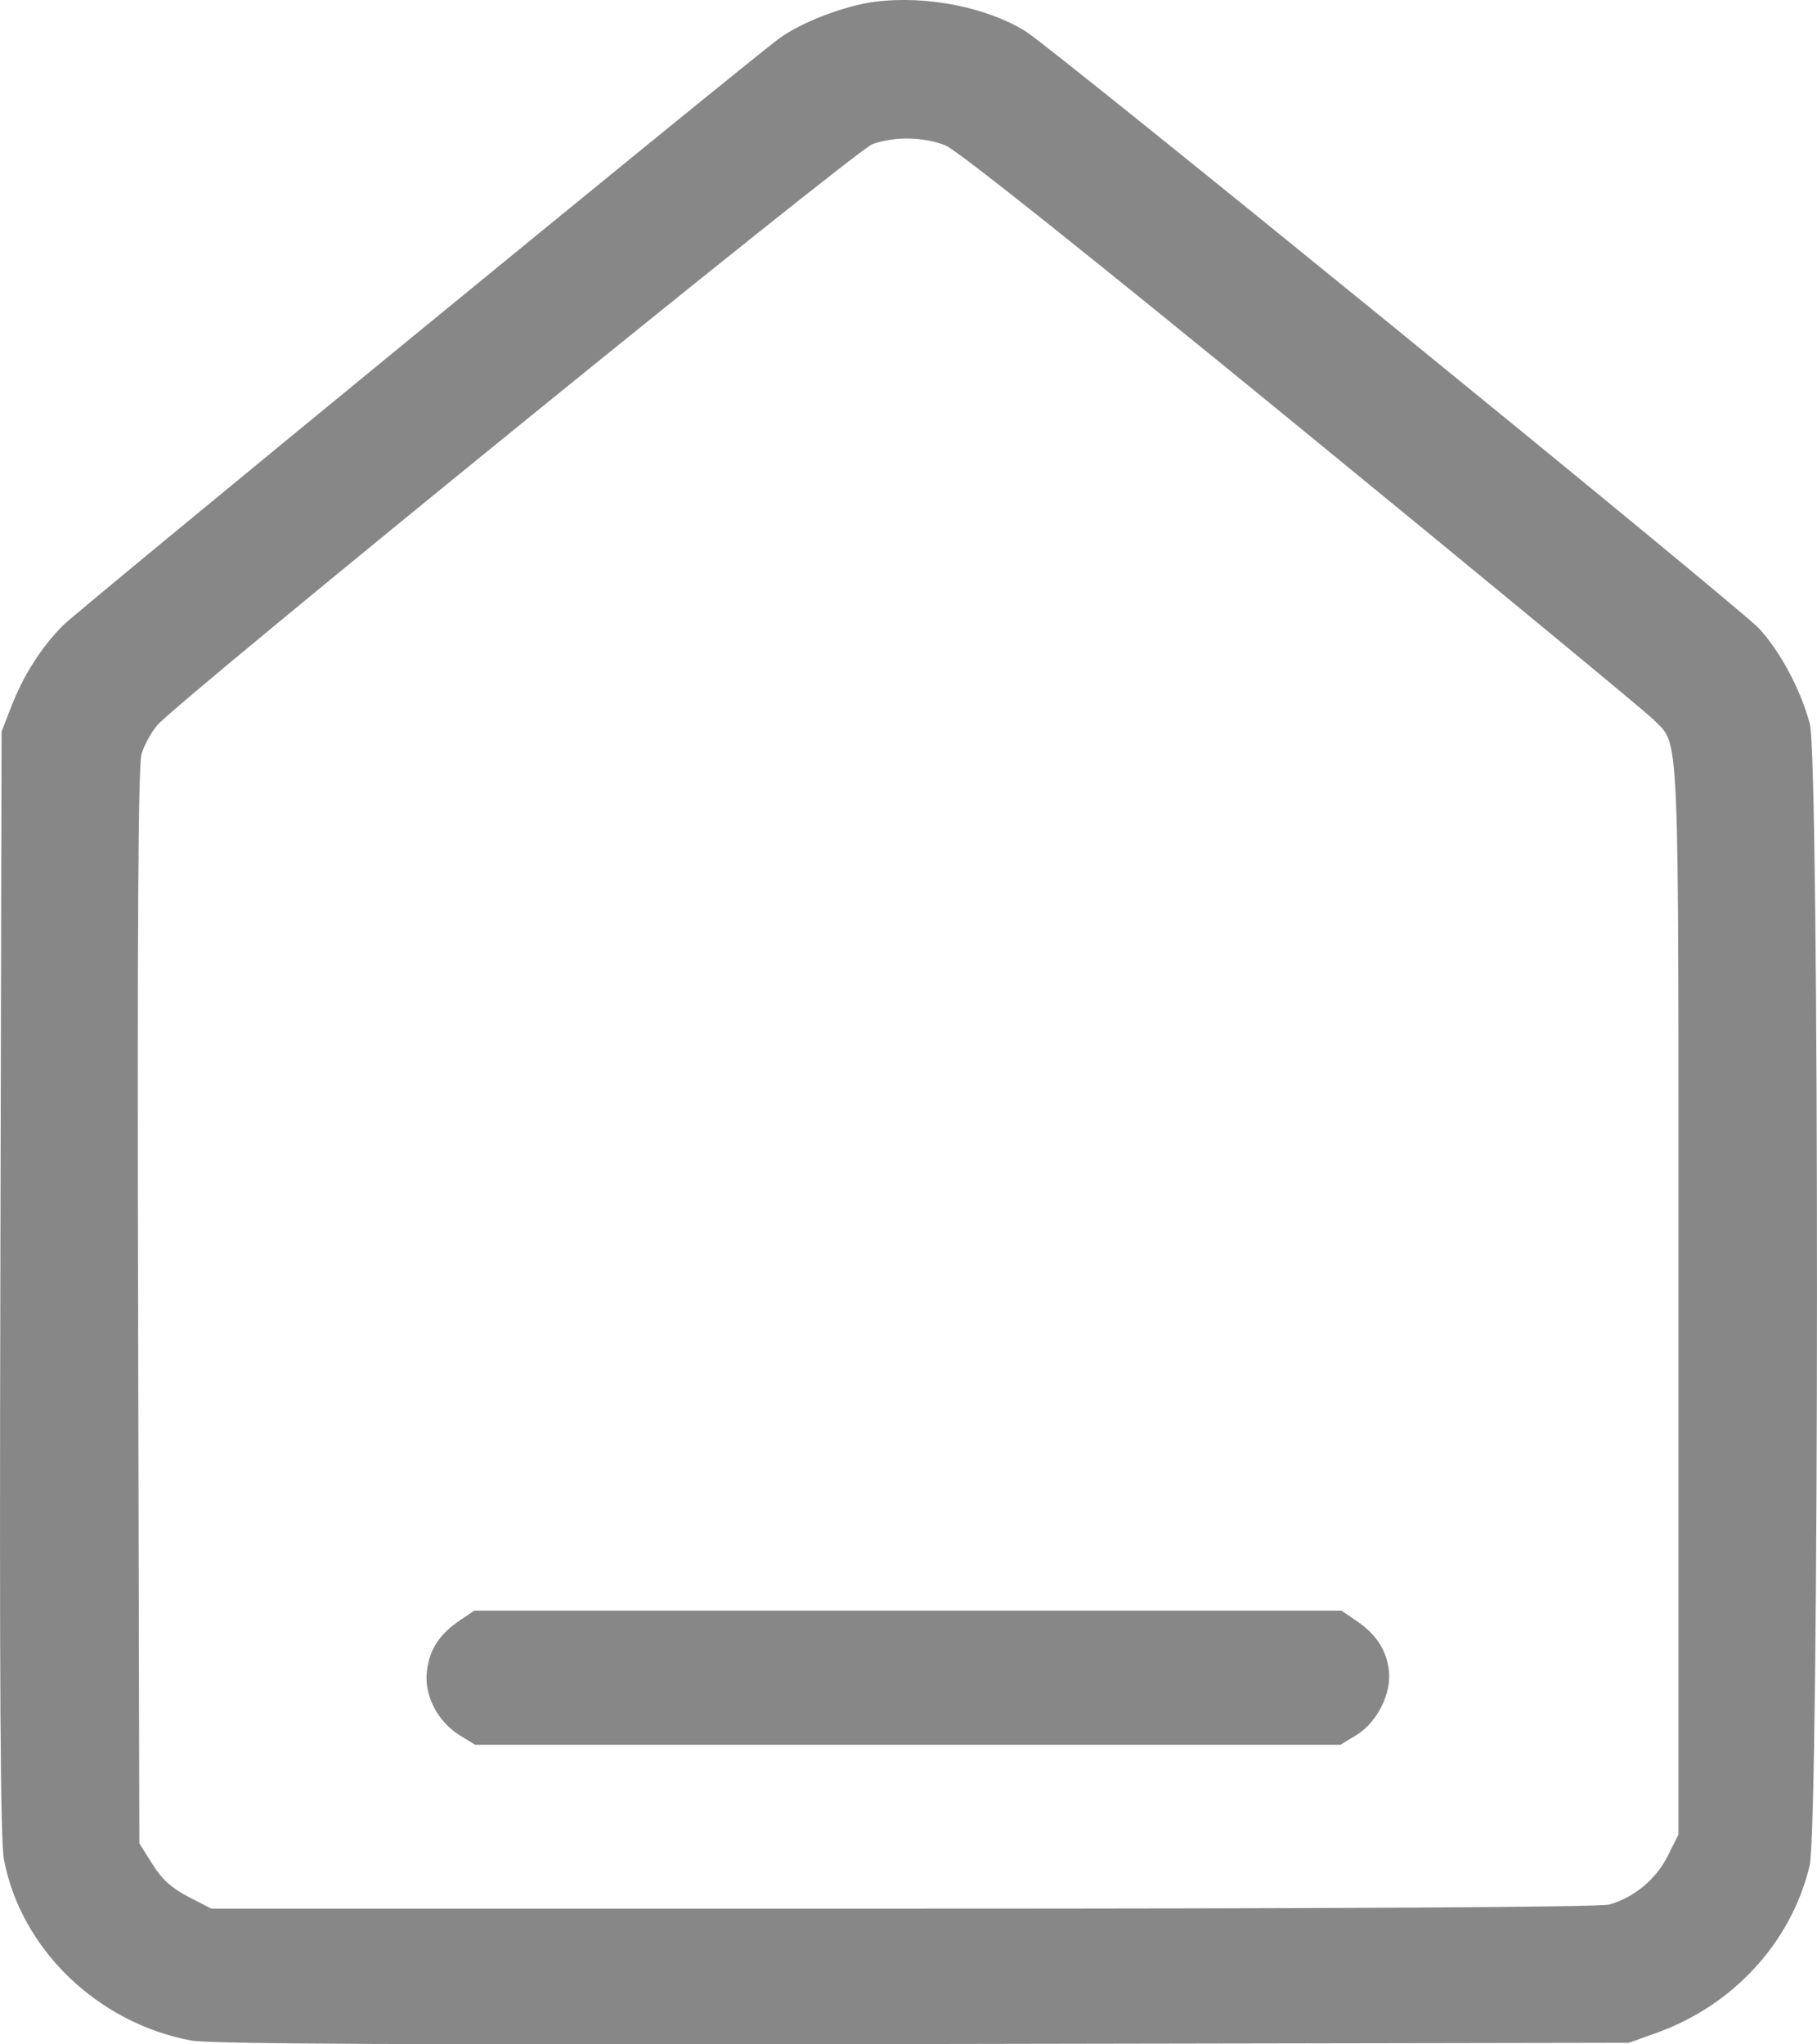 <svg width="16" height="18" viewBox="0 0 16 18" fill="none" xmlns="http://www.w3.org/2000/svg">
<path fill-rule="evenodd" clip-rule="evenodd" d="M7.707 0.015C7.436 0.05 7.054 0.196 6.861 0.339C6.536 0.579 0.683 5.376 0.553 5.508C0.361 5.703 0.204 5.95 0.1 6.22L0.014 6.441L0.003 11.295C-0.005 14.8 0.003 16.212 0.035 16.374C0.185 17.161 0.858 17.811 1.682 17.966C1.848 17.997 3.597 18.005 8.127 17.997L14.344 17.986L14.586 17.899C15.264 17.657 15.774 17.1 15.935 16.427C16.02 16.068 16.022 6.698 15.937 6.374C15.858 6.076 15.677 5.736 15.489 5.533C15.307 5.338 9.288 0.437 9.033 0.277C8.693 0.064 8.157 -0.042 7.707 0.015ZM8.325 1.28C8.427 1.32 9.585 2.243 11.472 3.787C13.114 5.13 14.504 6.277 14.56 6.336C14.793 6.577 14.78 6.271 14.78 11.437V16.153L14.684 16.344C14.582 16.547 14.389 16.707 14.171 16.769C14.089 16.792 11.802 16.805 7.951 16.805H1.861L1.659 16.701C1.511 16.624 1.425 16.546 1.342 16.413L1.227 16.23L1.216 11.505C1.208 8.221 1.217 6.736 1.246 6.64C1.268 6.564 1.331 6.449 1.385 6.385C1.569 6.169 7.532 1.324 7.681 1.27C7.875 1.199 8.132 1.204 8.325 1.28ZM4.051 14.266C3.869 14.388 3.78 14.525 3.759 14.717C3.734 14.929 3.854 15.159 4.05 15.28L4.184 15.362H7.994H11.804L11.944 15.277C12.131 15.161 12.257 14.905 12.229 14.698C12.204 14.519 12.114 14.384 11.937 14.266L11.812 14.181H7.994H4.177L4.051 14.266Z" fill="#878787"/>
</svg>
